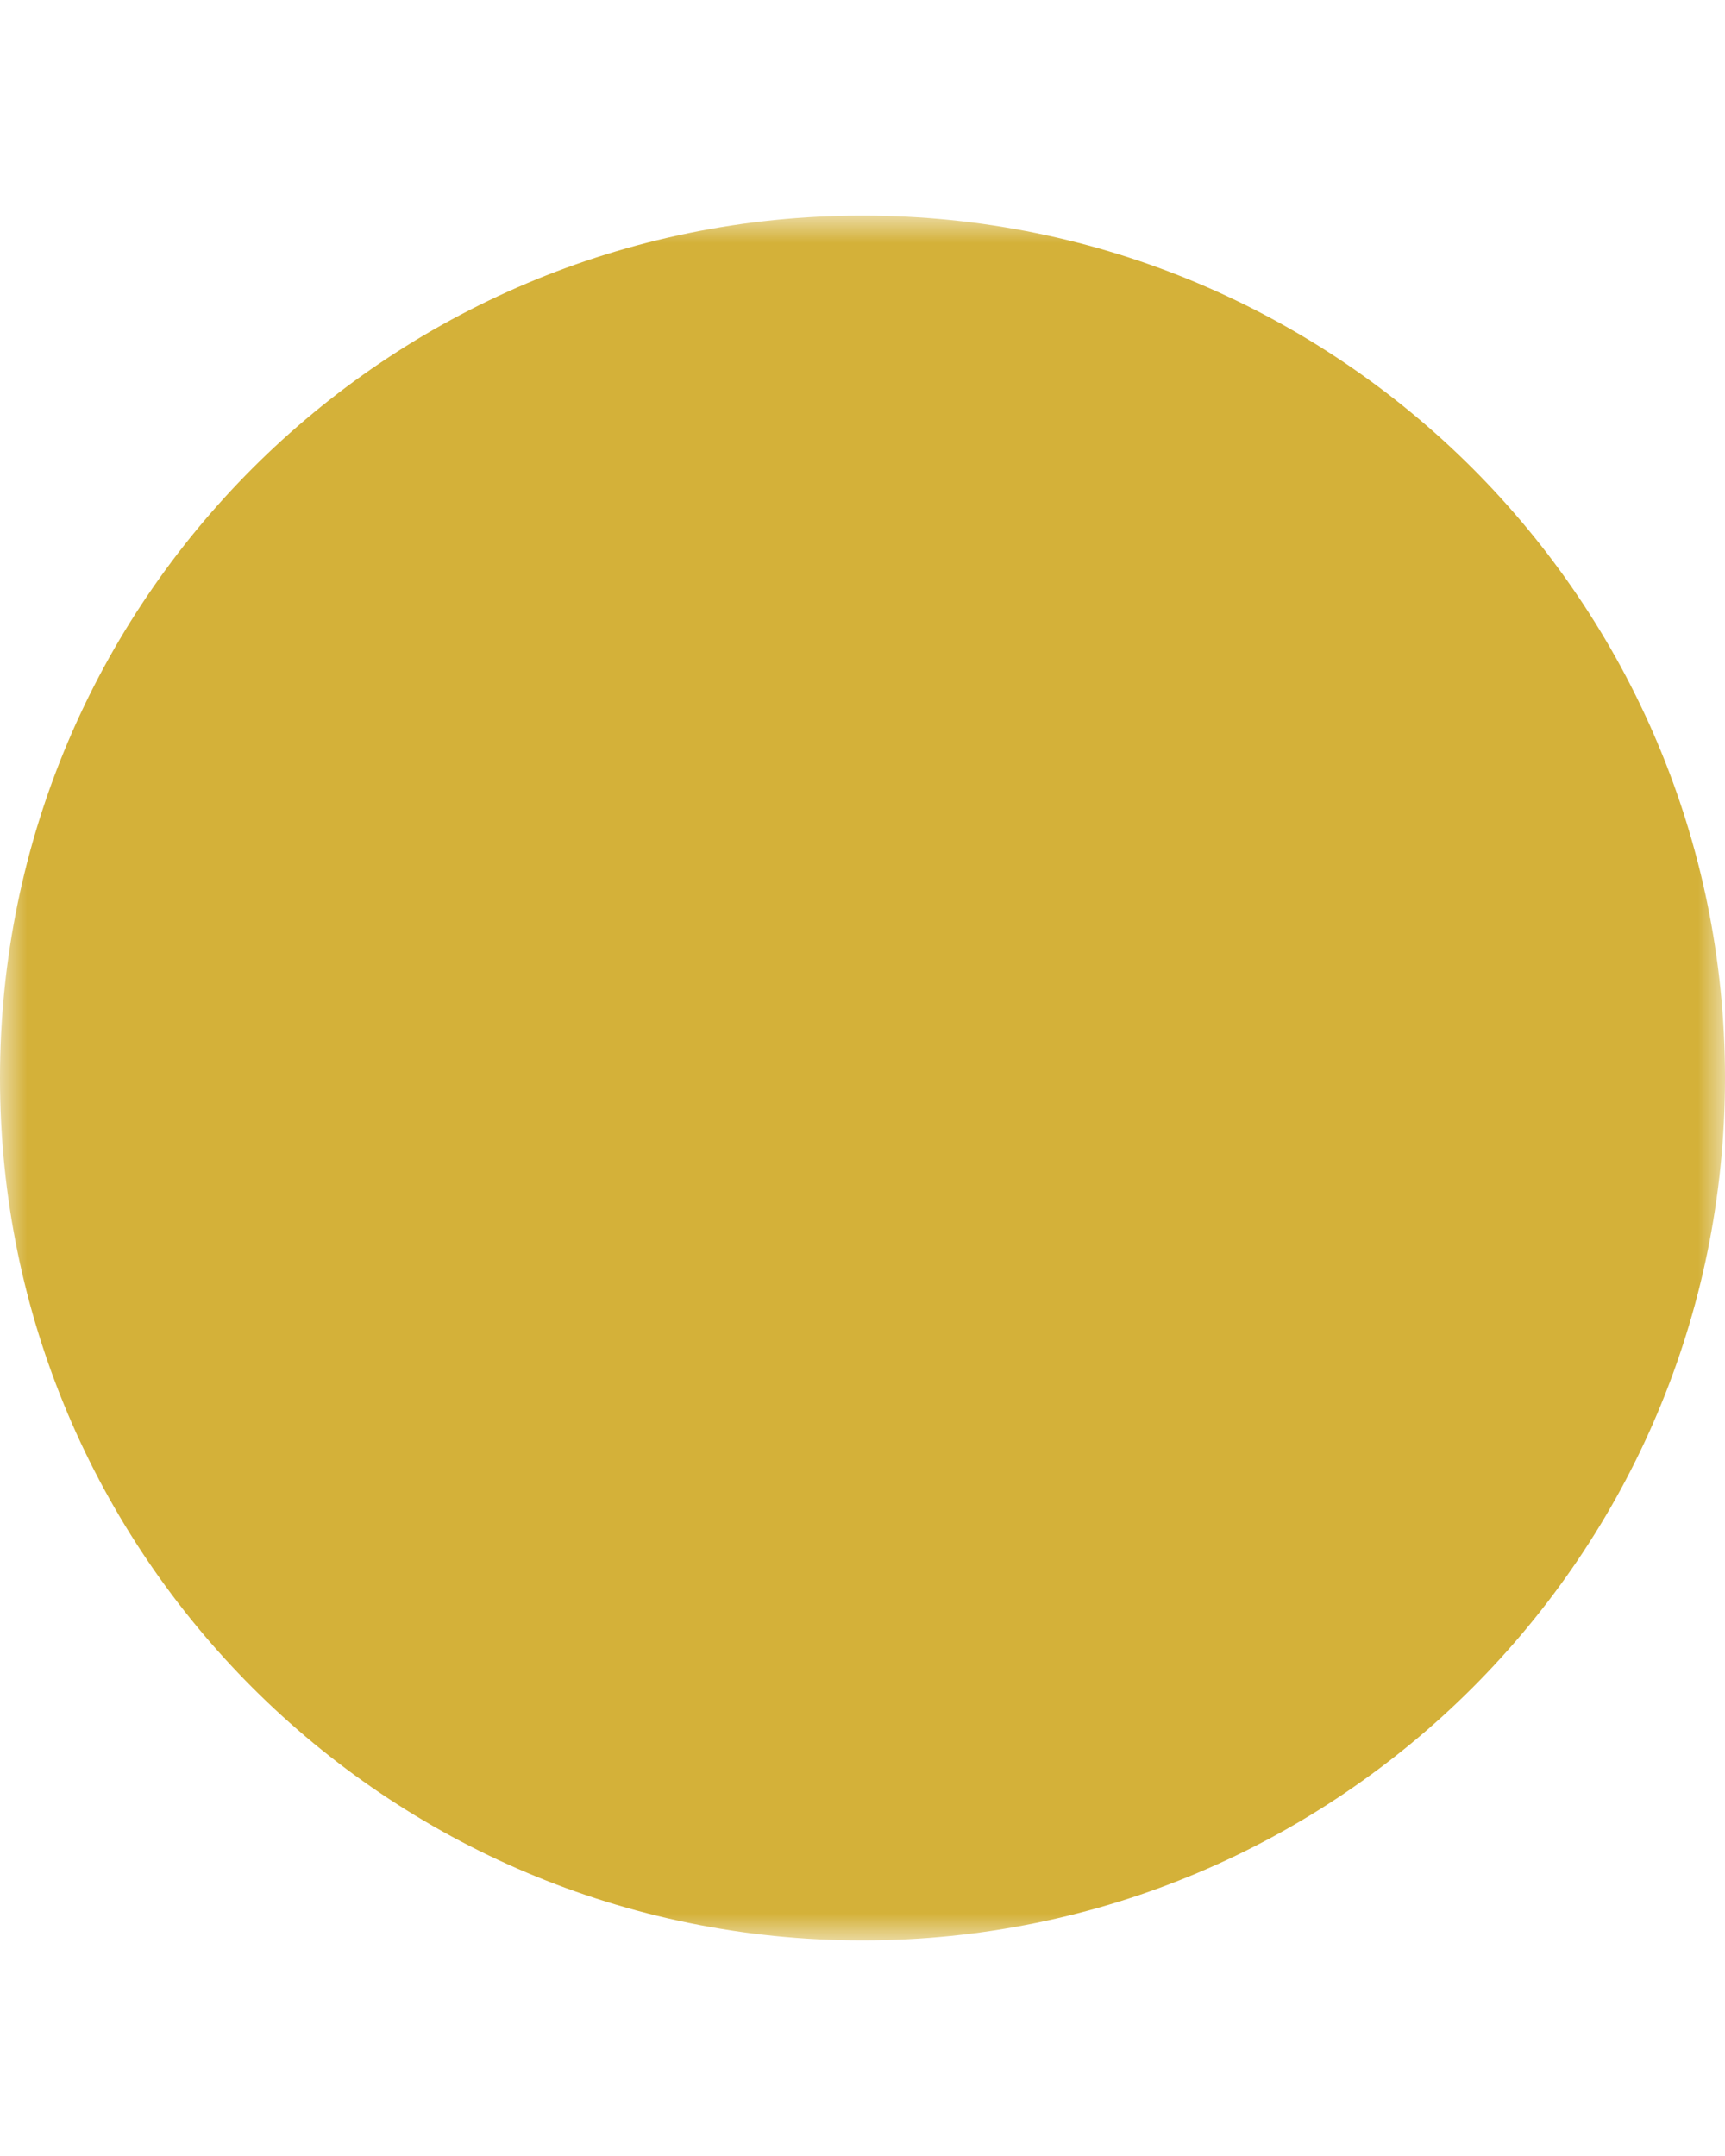 <svg width="32" height="40" viewBox="0 0 32 40" fill="none" xmlns="http://www.w3.org/2000/svg">
<mask id="mask0_4480_5511" style="mask-type:luminance" maskUnits="userSpaceOnUse" x="0" y="4" width="32" height="32">
<path d="M0 4H32V36H0V4Z" fill="white"/>
<path fill-rule="evenodd" clip-rule="evenodd" d="M5.539 20C5.539 22.775 6.641 25.436 8.603 27.398C10.565 29.36 13.226 30.462 16.001 30.462C18.775 30.462 21.436 29.36 23.398 27.398C25.36 25.436 26.462 22.775 26.462 20C26.462 17.226 25.36 14.565 23.398 12.603C21.436 10.641 18.775 9.539 16.001 9.539C13.226 9.539 10.565 10.641 8.603 12.603C6.641 14.565 5.539 17.226 5.539 20ZM25.231 20C25.231 22.448 24.259 24.796 22.528 26.527C20.797 28.258 18.449 29.231 16.001 29.231C13.552 29.231 11.205 28.258 9.473 26.527C7.742 24.796 6.77 22.448 6.77 20C6.77 17.552 7.742 15.204 9.473 13.473C11.205 11.742 13.552 10.769 16.001 10.769C18.449 10.769 20.797 11.742 22.528 13.473C24.259 15.204 25.231 17.552 25.231 20Z" fill="black"/>
<path fill-rule="evenodd" clip-rule="evenodd" d="M11.691 20C11.691 25.409 13.466 29.846 15.999 29.846C18.532 29.846 20.307 25.409 20.307 20C20.307 14.589 18.532 10.154 15.999 10.154C13.466 10.154 11.691 14.589 11.691 20ZM19.076 20C19.076 24.786 17.544 28.615 15.999 28.615C14.454 28.615 12.922 24.786 12.922 20C12.922 15.213 14.454 11.385 15.999 11.385C17.544 11.385 19.076 15.213 19.076 20Z" fill="black"/>
<path d="M8.292 14.23L9.116 13.317C9.248 13.435 9.388 13.551 9.538 13.663C11.161 14.879 13.721 15.62 16.511 15.62C18.89 15.62 21.11 15.082 22.732 14.155C23.106 13.944 23.459 13.698 23.787 13.42L24.587 14.356C24.22 14.669 23.804 14.959 23.344 15.222C21.526 16.262 19.095 16.85 16.511 16.85C13.471 16.85 10.65 16.034 8.8 14.647C8.624 14.516 8.455 14.376 8.292 14.229M8.292 25.785L9.116 26.695C9.248 26.577 9.388 26.462 9.538 26.351C11.161 25.135 13.721 24.394 16.511 24.394C18.89 24.394 21.11 24.93 22.732 25.858C23.127 26.085 23.481 26.331 23.787 26.592L24.587 25.657C24.201 25.33 23.785 25.04 23.344 24.79C21.526 23.751 19.095 23.163 16.511 23.163C13.471 23.163 10.65 23.979 8.8 25.365C8.62 25.5 8.45 25.639 8.292 25.783M6.156 20.615V19.385H25.849V20.615H6.156Z" fill="black"/>
</mask>
<g mask="url(#mask0_4480_5511)">
<path d="M16 36C24.837 36 32 28.837 32 20C32 11.163 24.837 4 16 4C7.163 4 0 11.163 0 20C0 28.837 7.163 36 16 36Z" fill="#D4B139"/>
</g>
</svg>
